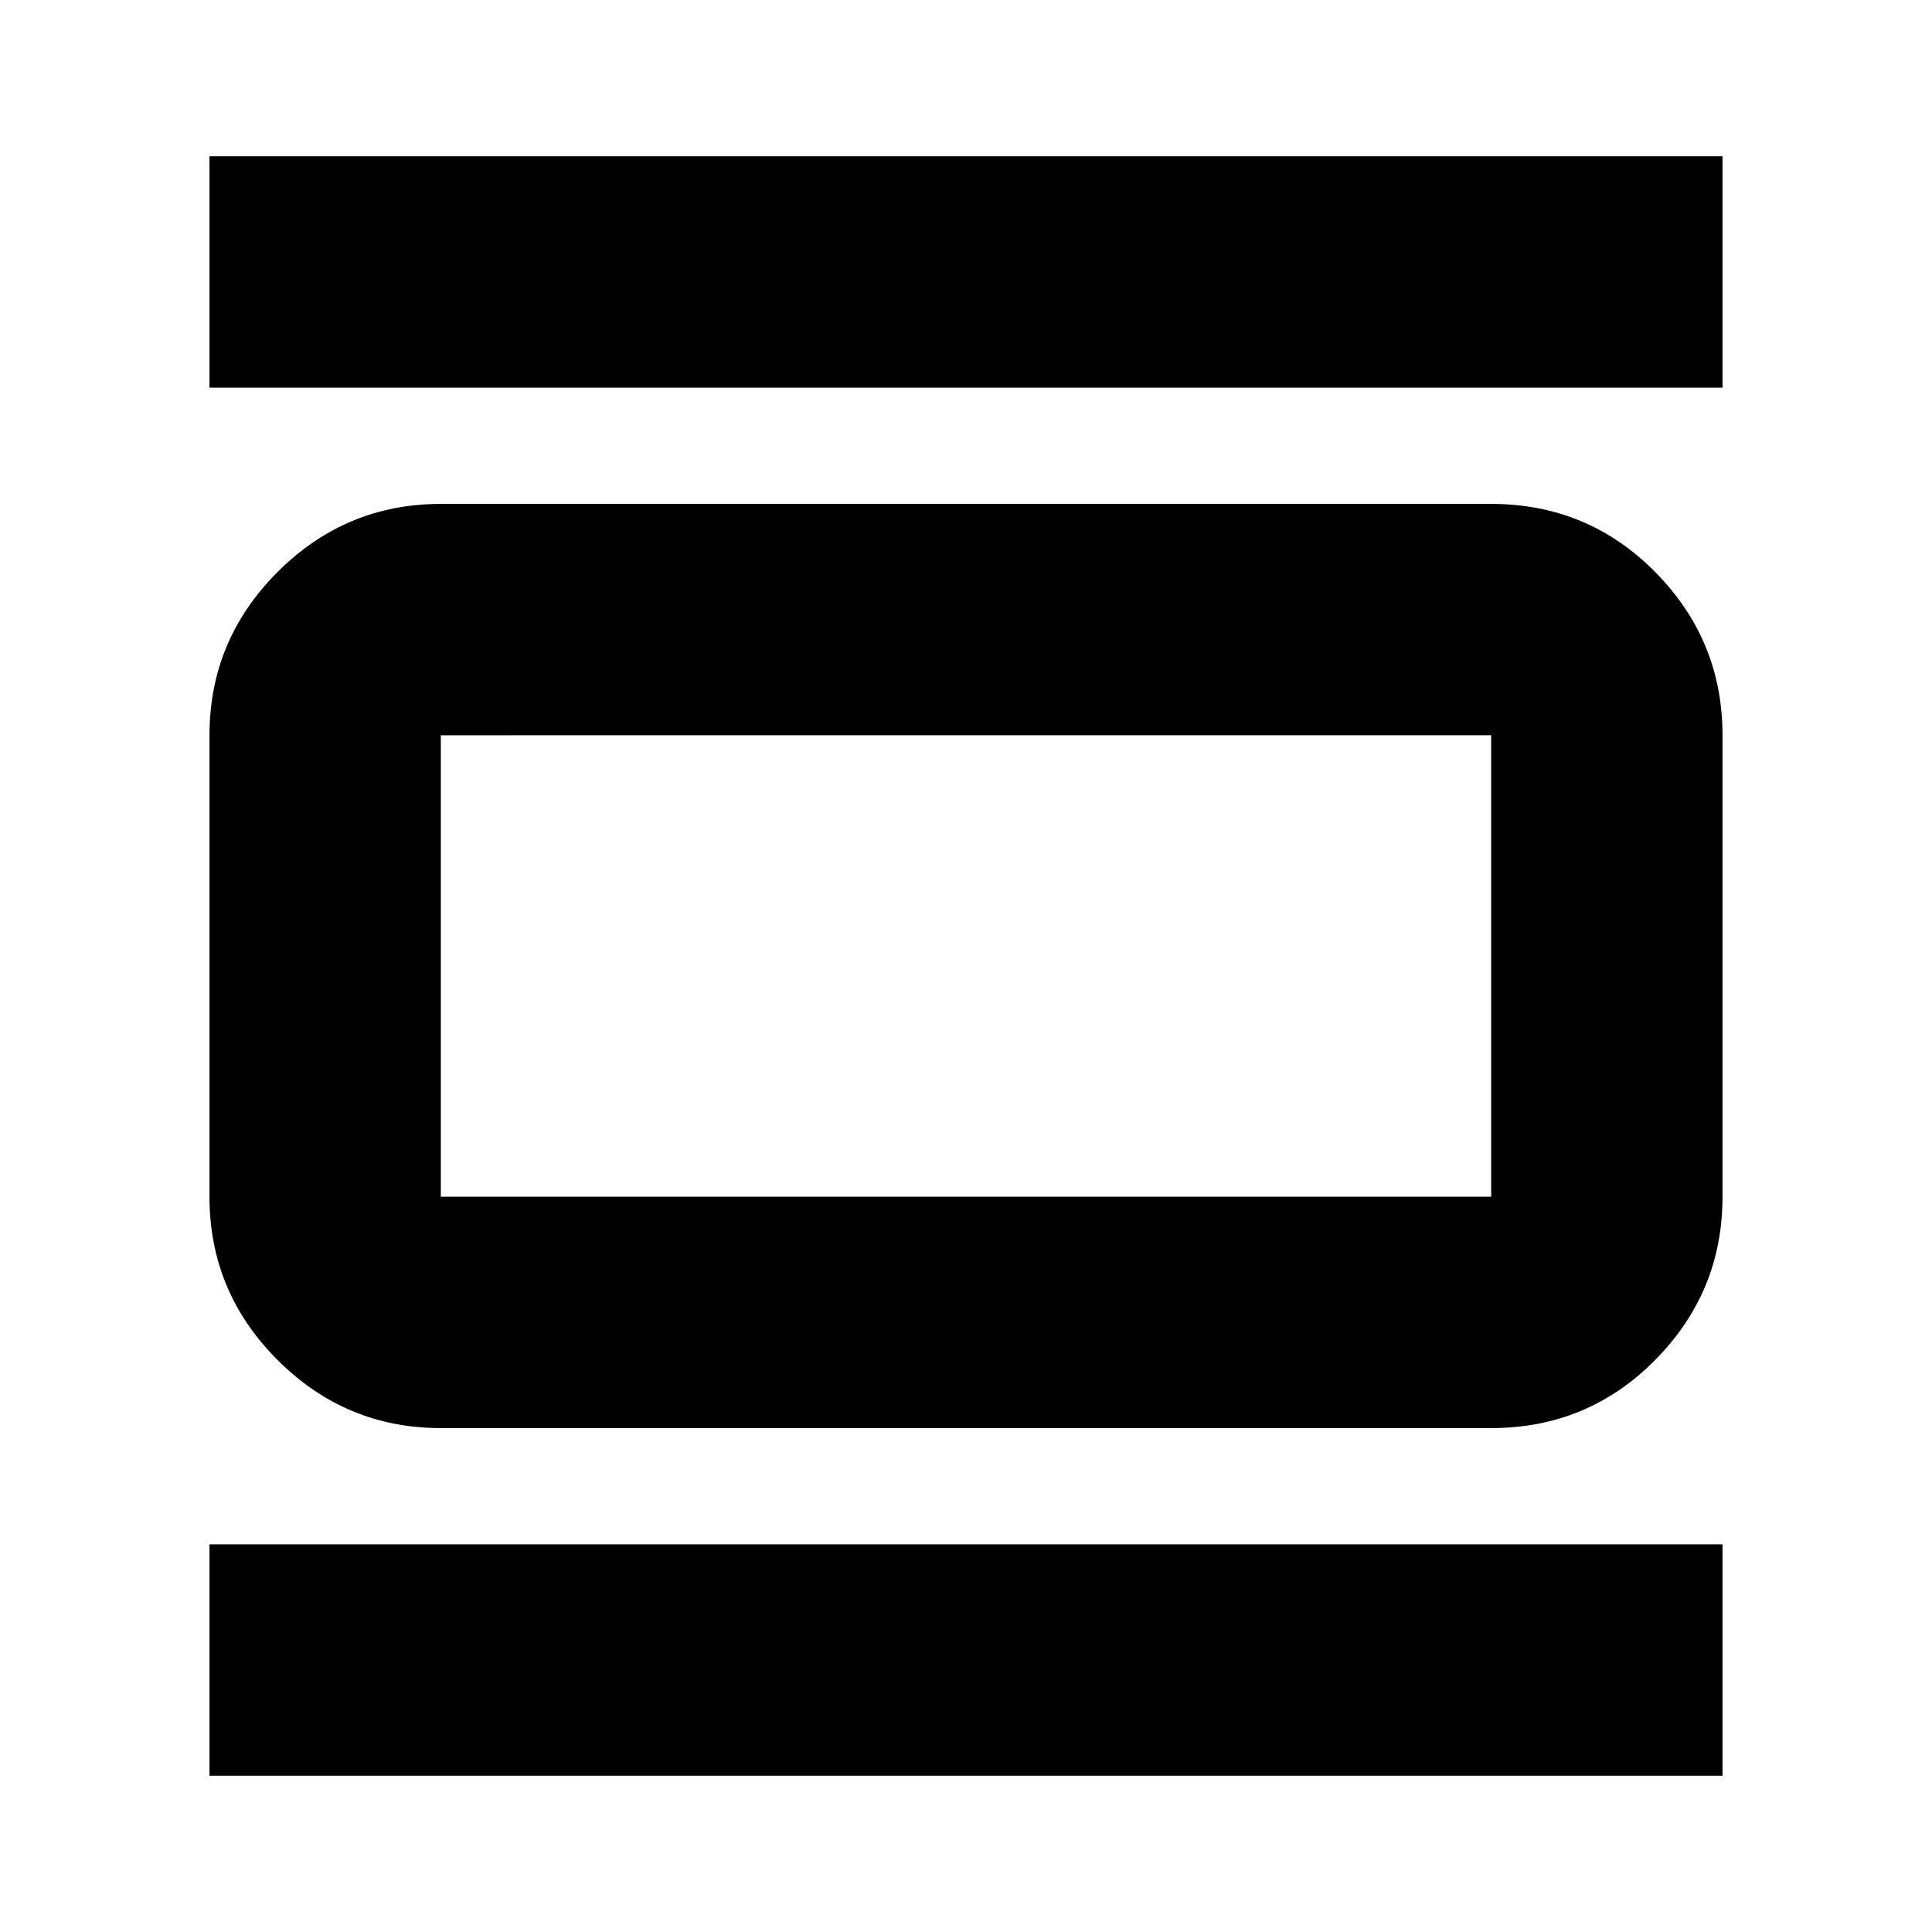<svg xmlns="http://www.w3.org/2000/svg" height="20" viewBox="0 -960 960 960" width="20"><path d="M219.04-250.39q-47.3 0-81.12-33.83-33.83-33.83-33.83-81.13v-229.3q0-47.3 33.83-81.13 33.82-33.83 81.12-33.83h521.92q48 0 81.47 33.83 33.48 33.83 33.48 81.13v229.3q0 47.3-33.48 81.13-33.47 33.83-81.47 33.83H219.04Zm0-114.96h521.92v-229.3H219.04v229.3ZM104.09-767.39v-114.96h751.82v114.96H104.09Zm0 689.74v-114.96h751.82v114.96H104.09Zm114.95-517v229.3-229.3Z"/></svg>
